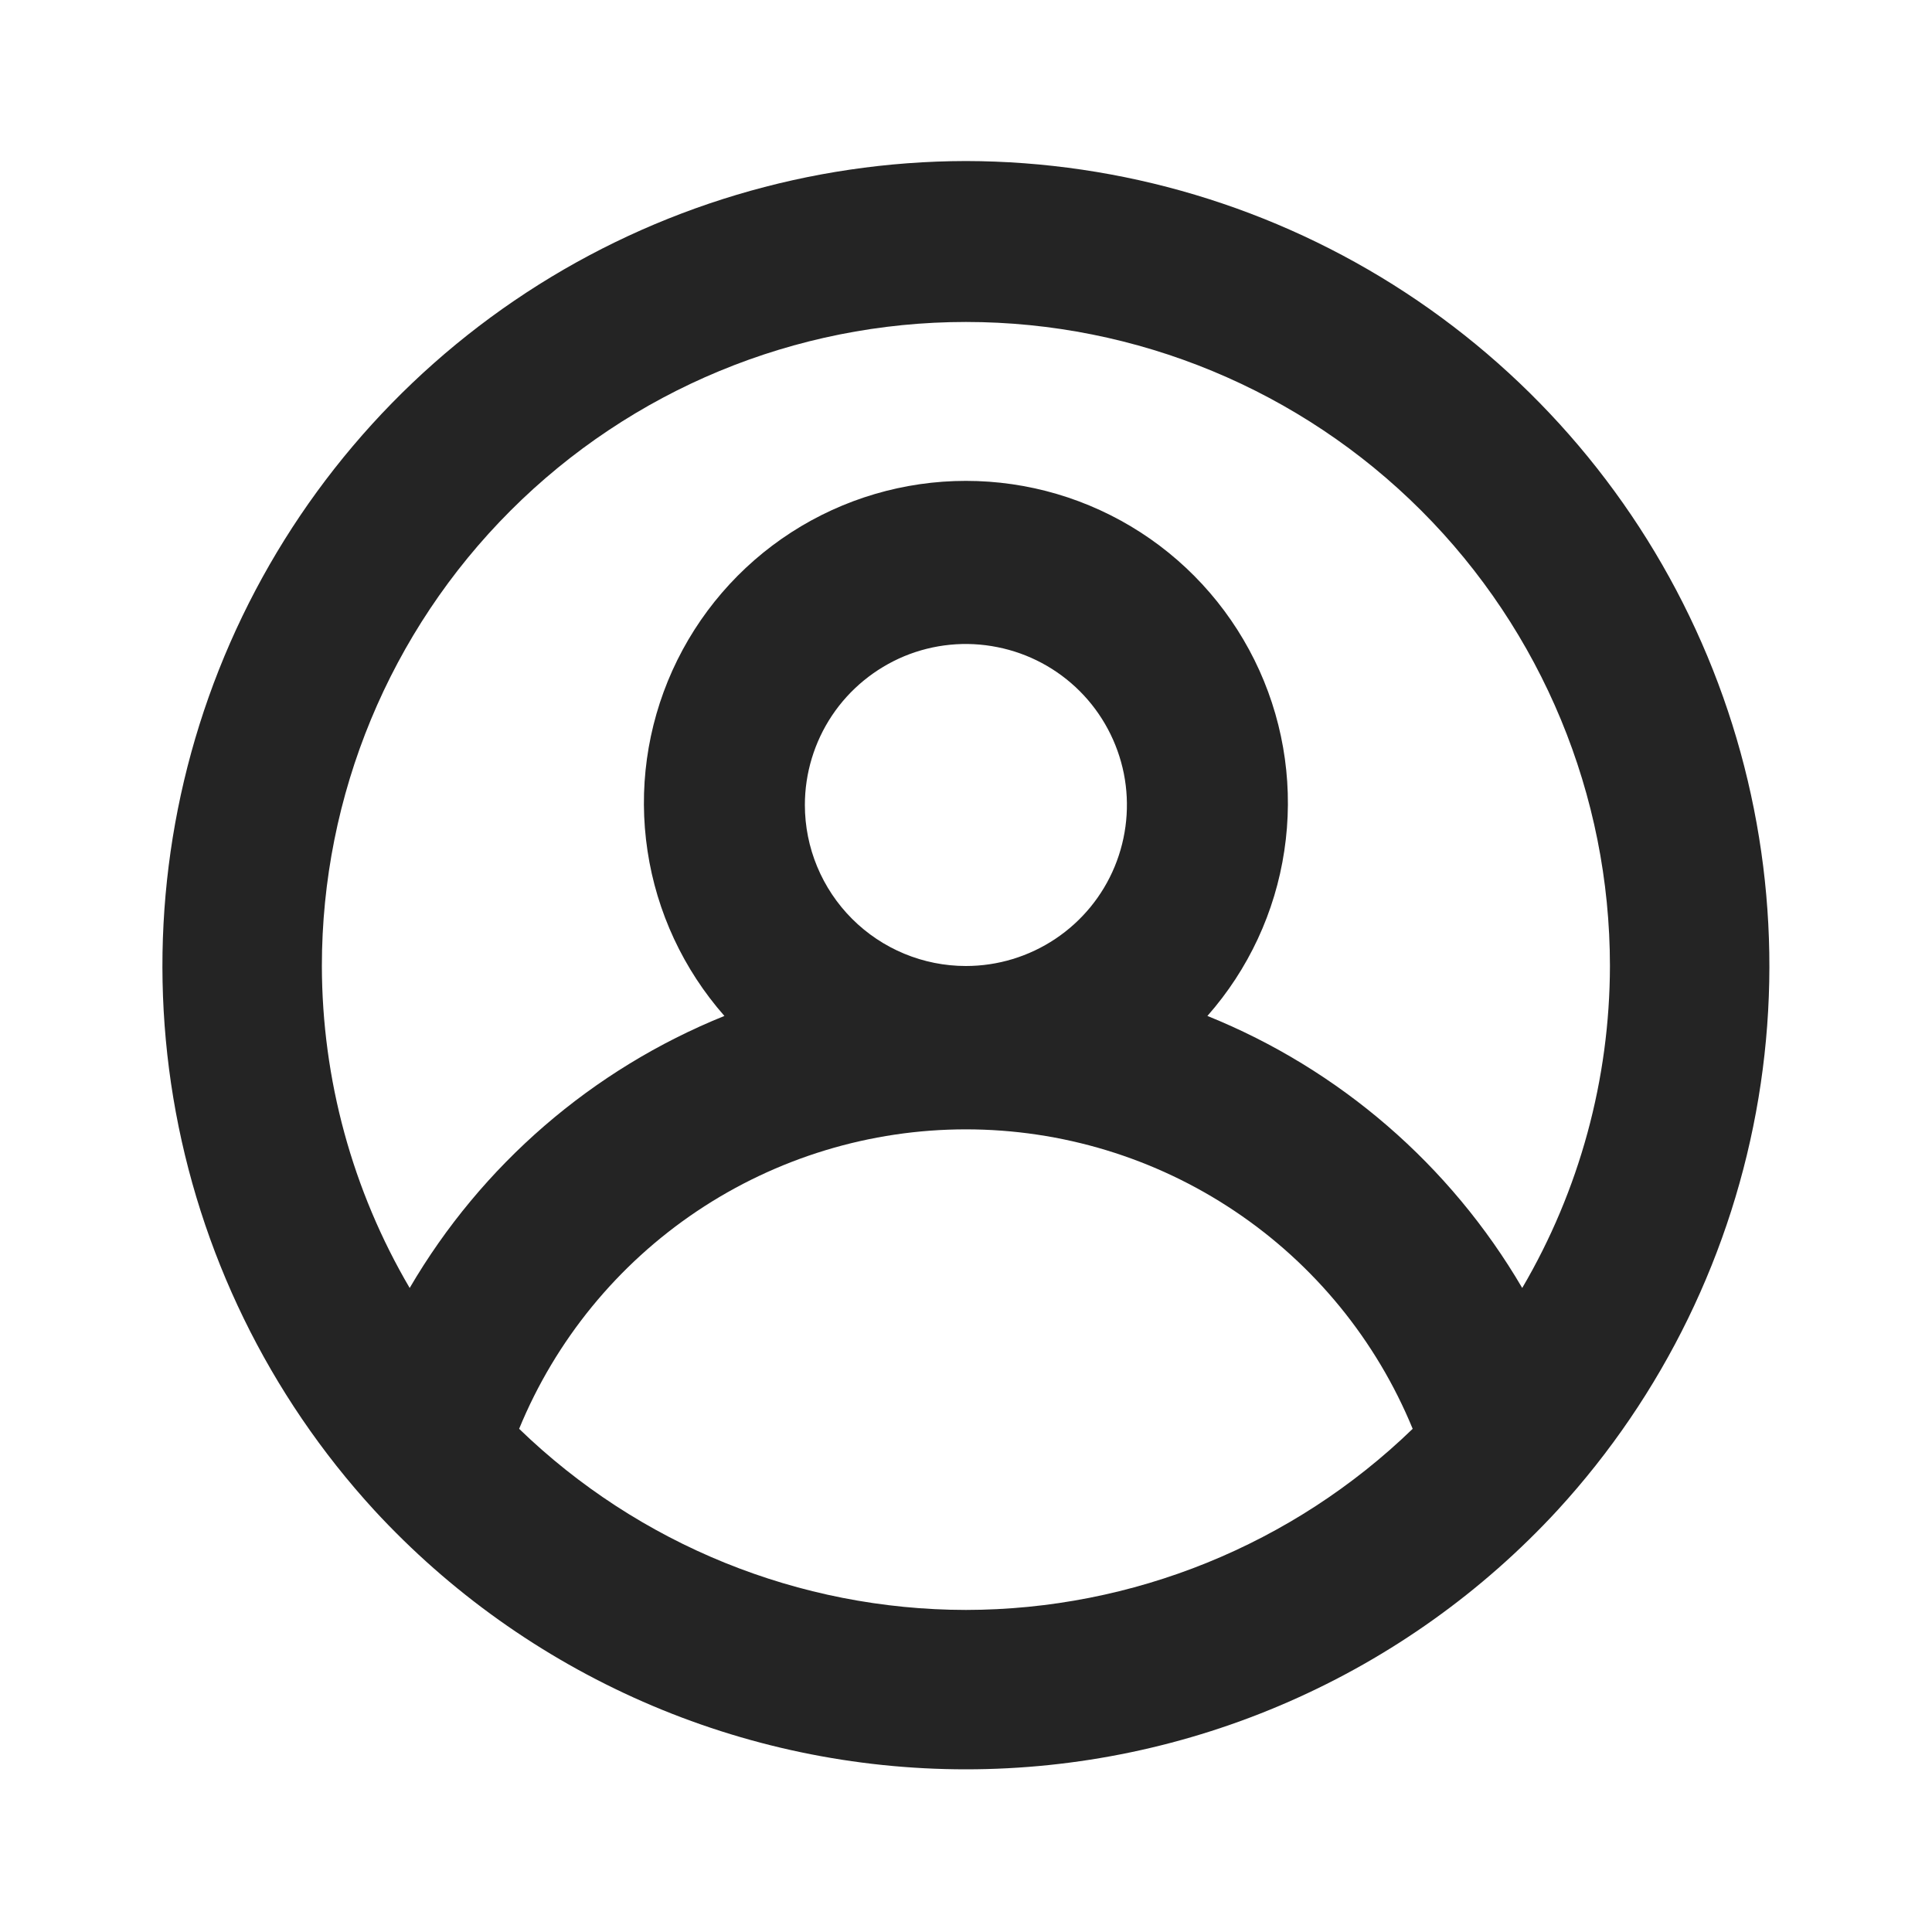 <svg xmlns="http://www.w3.org/2000/svg" width="20" height="20" viewBox="0 0 20 20" fill="none">
  <path d="M9.999 1.667C8.383 1.67 6.802 2.143 5.45 3.028C4.098 3.913 3.032 5.173 2.383 6.653C1.734 8.133 1.529 9.77 1.794 11.365C2.059 12.959 2.782 14.442 3.874 15.633C4.654 16.479 5.602 17.154 6.656 17.616C7.71 18.078 8.848 18.316 9.999 18.316C11.15 18.316 12.288 18.078 13.342 17.616C14.397 17.154 15.344 16.479 16.124 15.633C17.217 14.442 17.939 12.959 18.204 11.365C18.469 9.77 18.264 8.133 17.615 6.653C16.966 5.173 15.9 3.913 14.548 3.028C13.196 2.143 11.615 1.67 9.999 1.667ZM9.999 16.666C8.273 16.664 6.615 15.992 5.374 14.791C5.751 13.874 6.392 13.09 7.215 12.538C8.039 11.986 9.008 11.691 9.999 11.691C10.991 11.691 11.96 11.986 12.783 12.538C13.607 13.09 14.247 13.874 14.624 14.791C13.383 15.992 11.725 16.664 9.999 16.666ZM8.332 8.333C8.332 8.004 8.43 7.681 8.613 7.407C8.796 7.133 9.057 6.92 9.361 6.793C9.666 6.667 10.001 6.634 10.324 6.699C10.648 6.763 10.945 6.922 11.178 7.155C11.411 7.388 11.569 7.685 11.634 8.008C11.698 8.331 11.665 8.666 11.539 8.971C11.413 9.276 11.199 9.536 10.925 9.719C10.651 9.902 10.329 10 9.999 10C9.557 10 9.133 9.824 8.821 9.512C8.508 9.199 8.332 8.775 8.332 8.333ZM15.758 13.333C15.013 12.06 13.867 11.069 12.499 10.517C12.924 10.035 13.2 9.442 13.295 8.808C13.391 8.173 13.301 7.525 13.037 6.94C12.773 6.356 12.346 5.859 11.807 5.511C11.268 5.163 10.641 4.978 9.999 4.978C9.358 4.978 8.73 5.163 8.191 5.511C7.652 5.859 7.225 6.356 6.961 6.94C6.697 7.525 6.607 8.173 6.703 8.808C6.798 9.442 7.075 10.035 7.499 10.517C6.131 11.069 4.985 12.06 4.241 13.333C3.647 12.322 3.334 11.172 3.332 10C3.332 8.232 4.035 6.536 5.285 5.286C6.535 4.036 8.231 3.333 9.999 3.333C11.767 3.333 13.463 4.036 14.713 5.286C15.963 6.536 16.666 8.232 16.666 10C16.664 11.172 16.351 12.322 15.758 13.333Z" fill="#242424"/>
</svg>